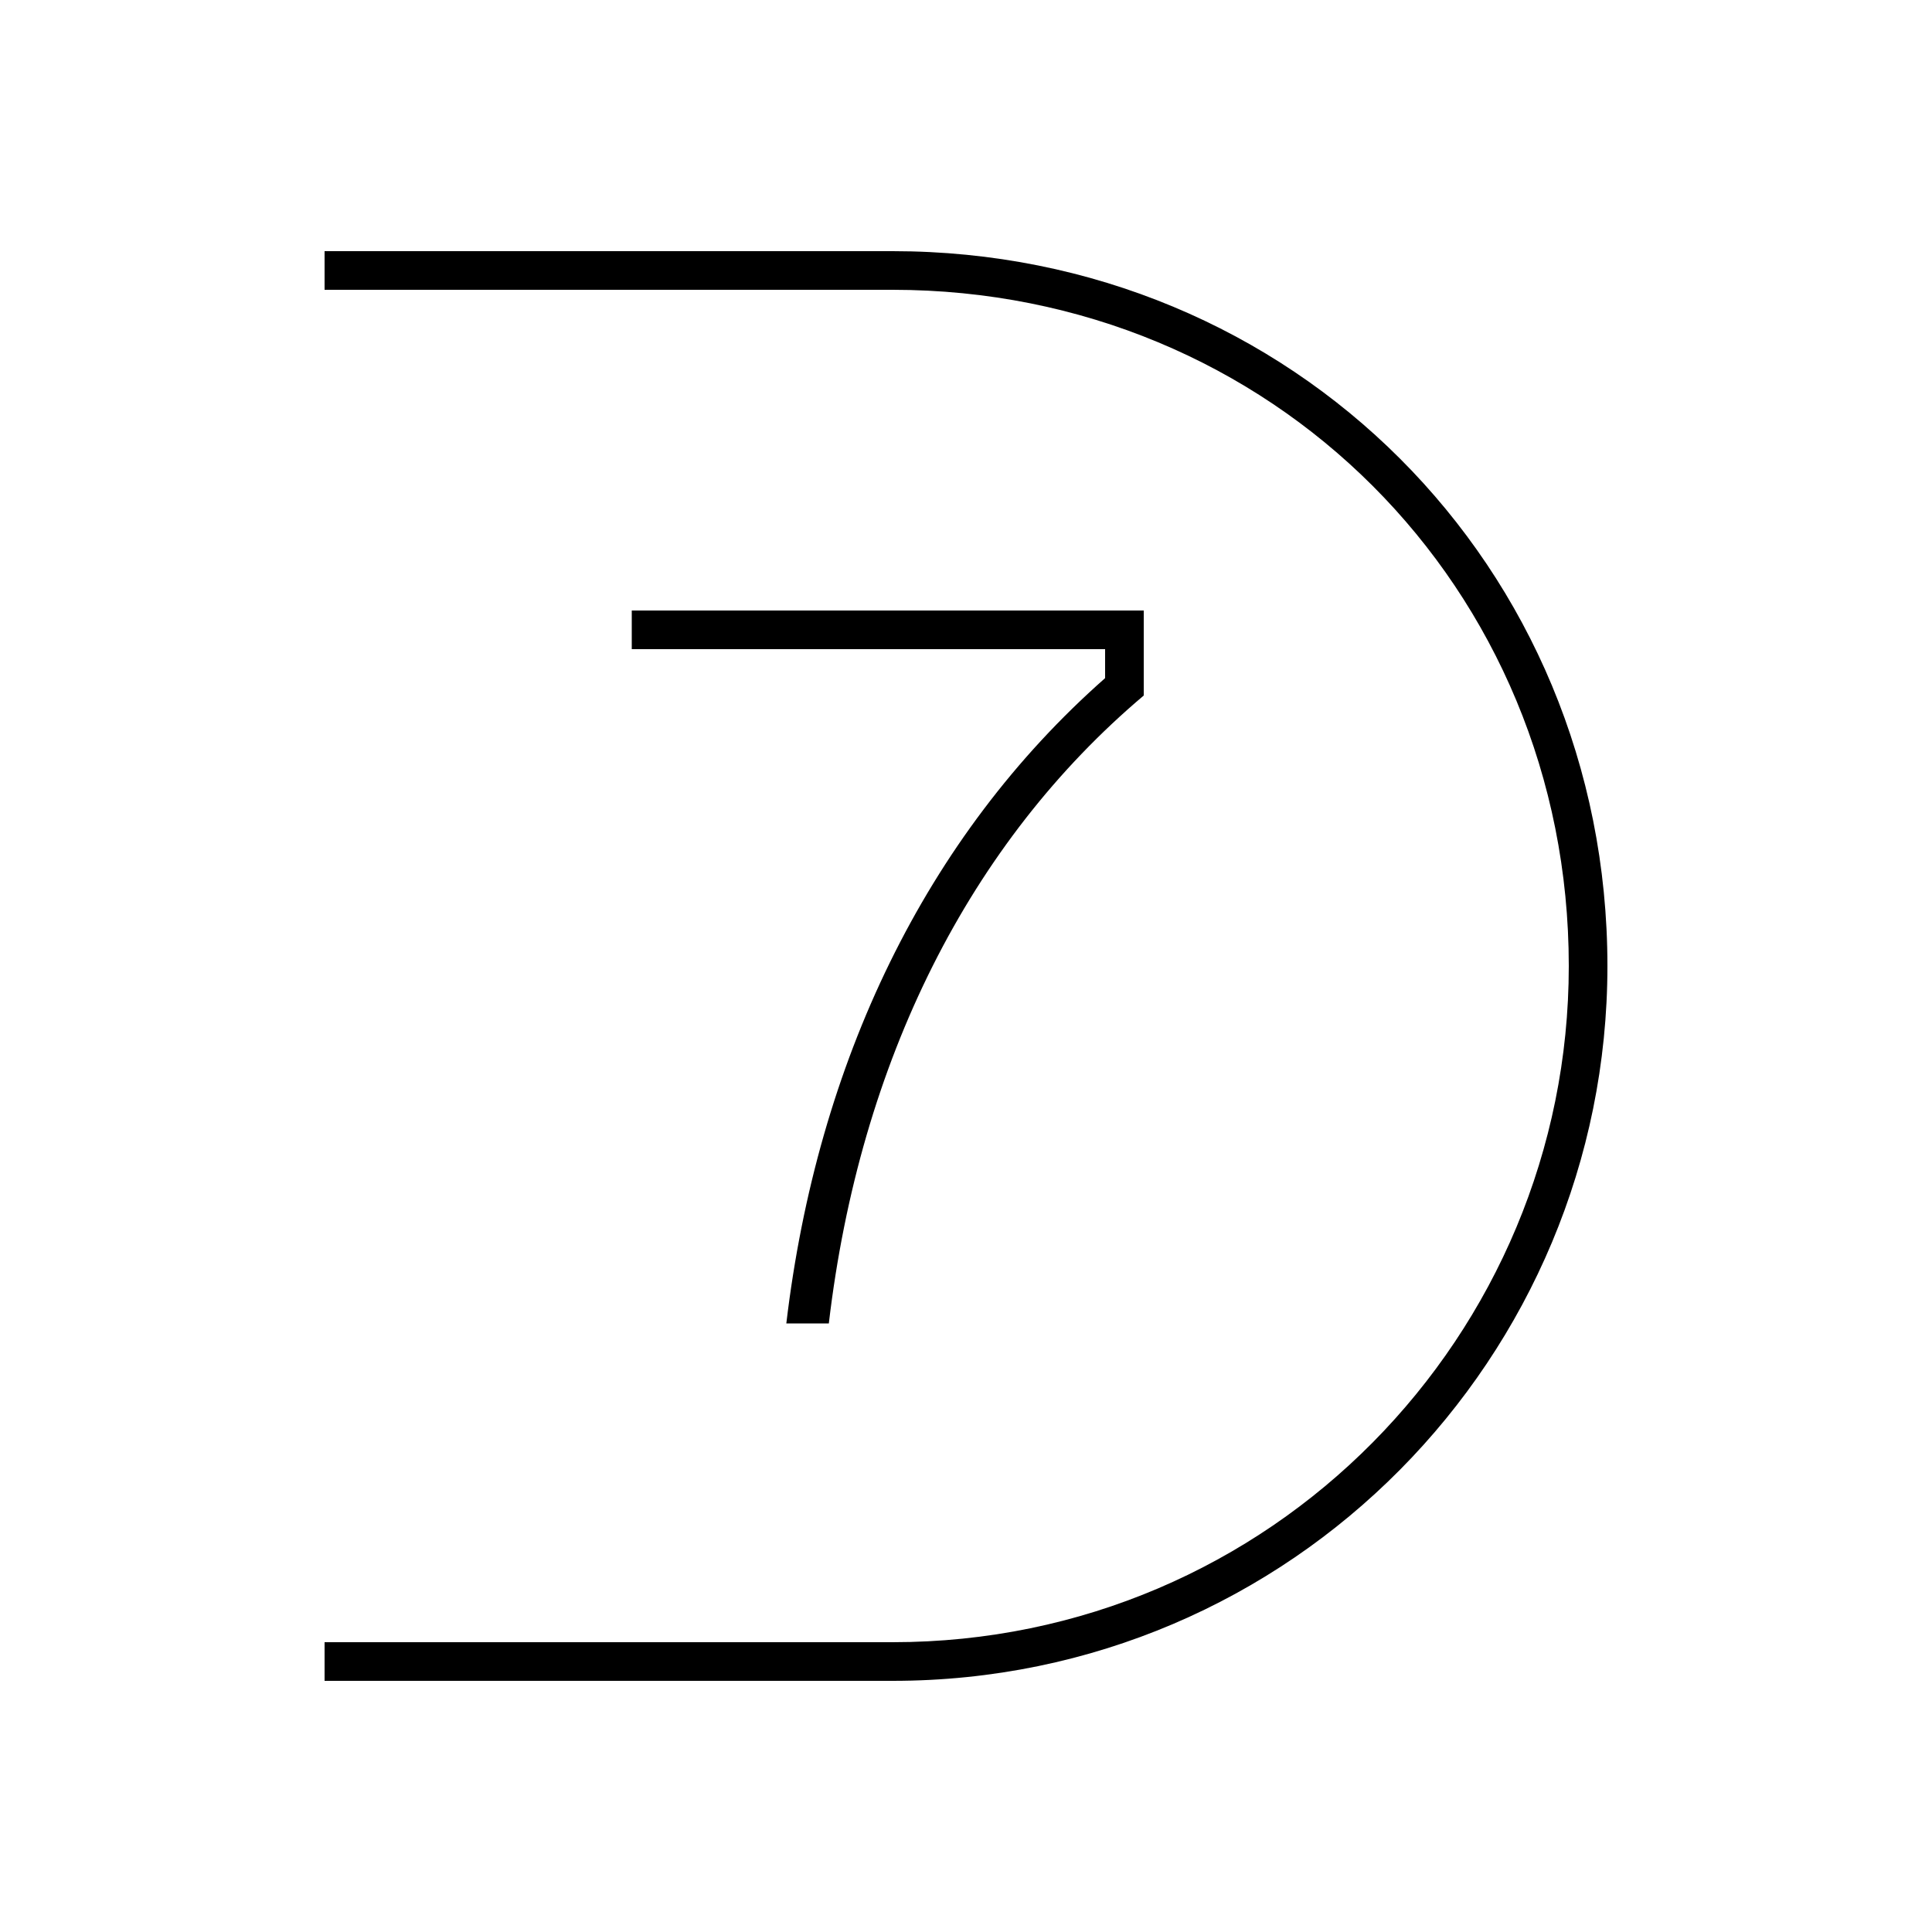 <svg xmlns="http://www.w3.org/2000/svg" width="24" height="24" fill="none" viewBox="0 0 24 24"><path fill="#000" d="M9.768 16.44H10.296C10.68 13.176 12.048 10.464 14.208 8.64V7.584H7.848V8.064H13.728V8.424C11.496 10.392 10.152 13.2 9.768 16.44ZM4.032 20.88H11.088C16.056 20.88 19.968 16.848 19.968 12C19.968 7.032 16.056 3.12 11.088 3.12H4.032V3.6H11.088C15.792 3.6 19.488 7.296 19.488 12C19.488 16.584 15.792 20.4 11.088 20.4H4.032V20.88Z"/></svg>